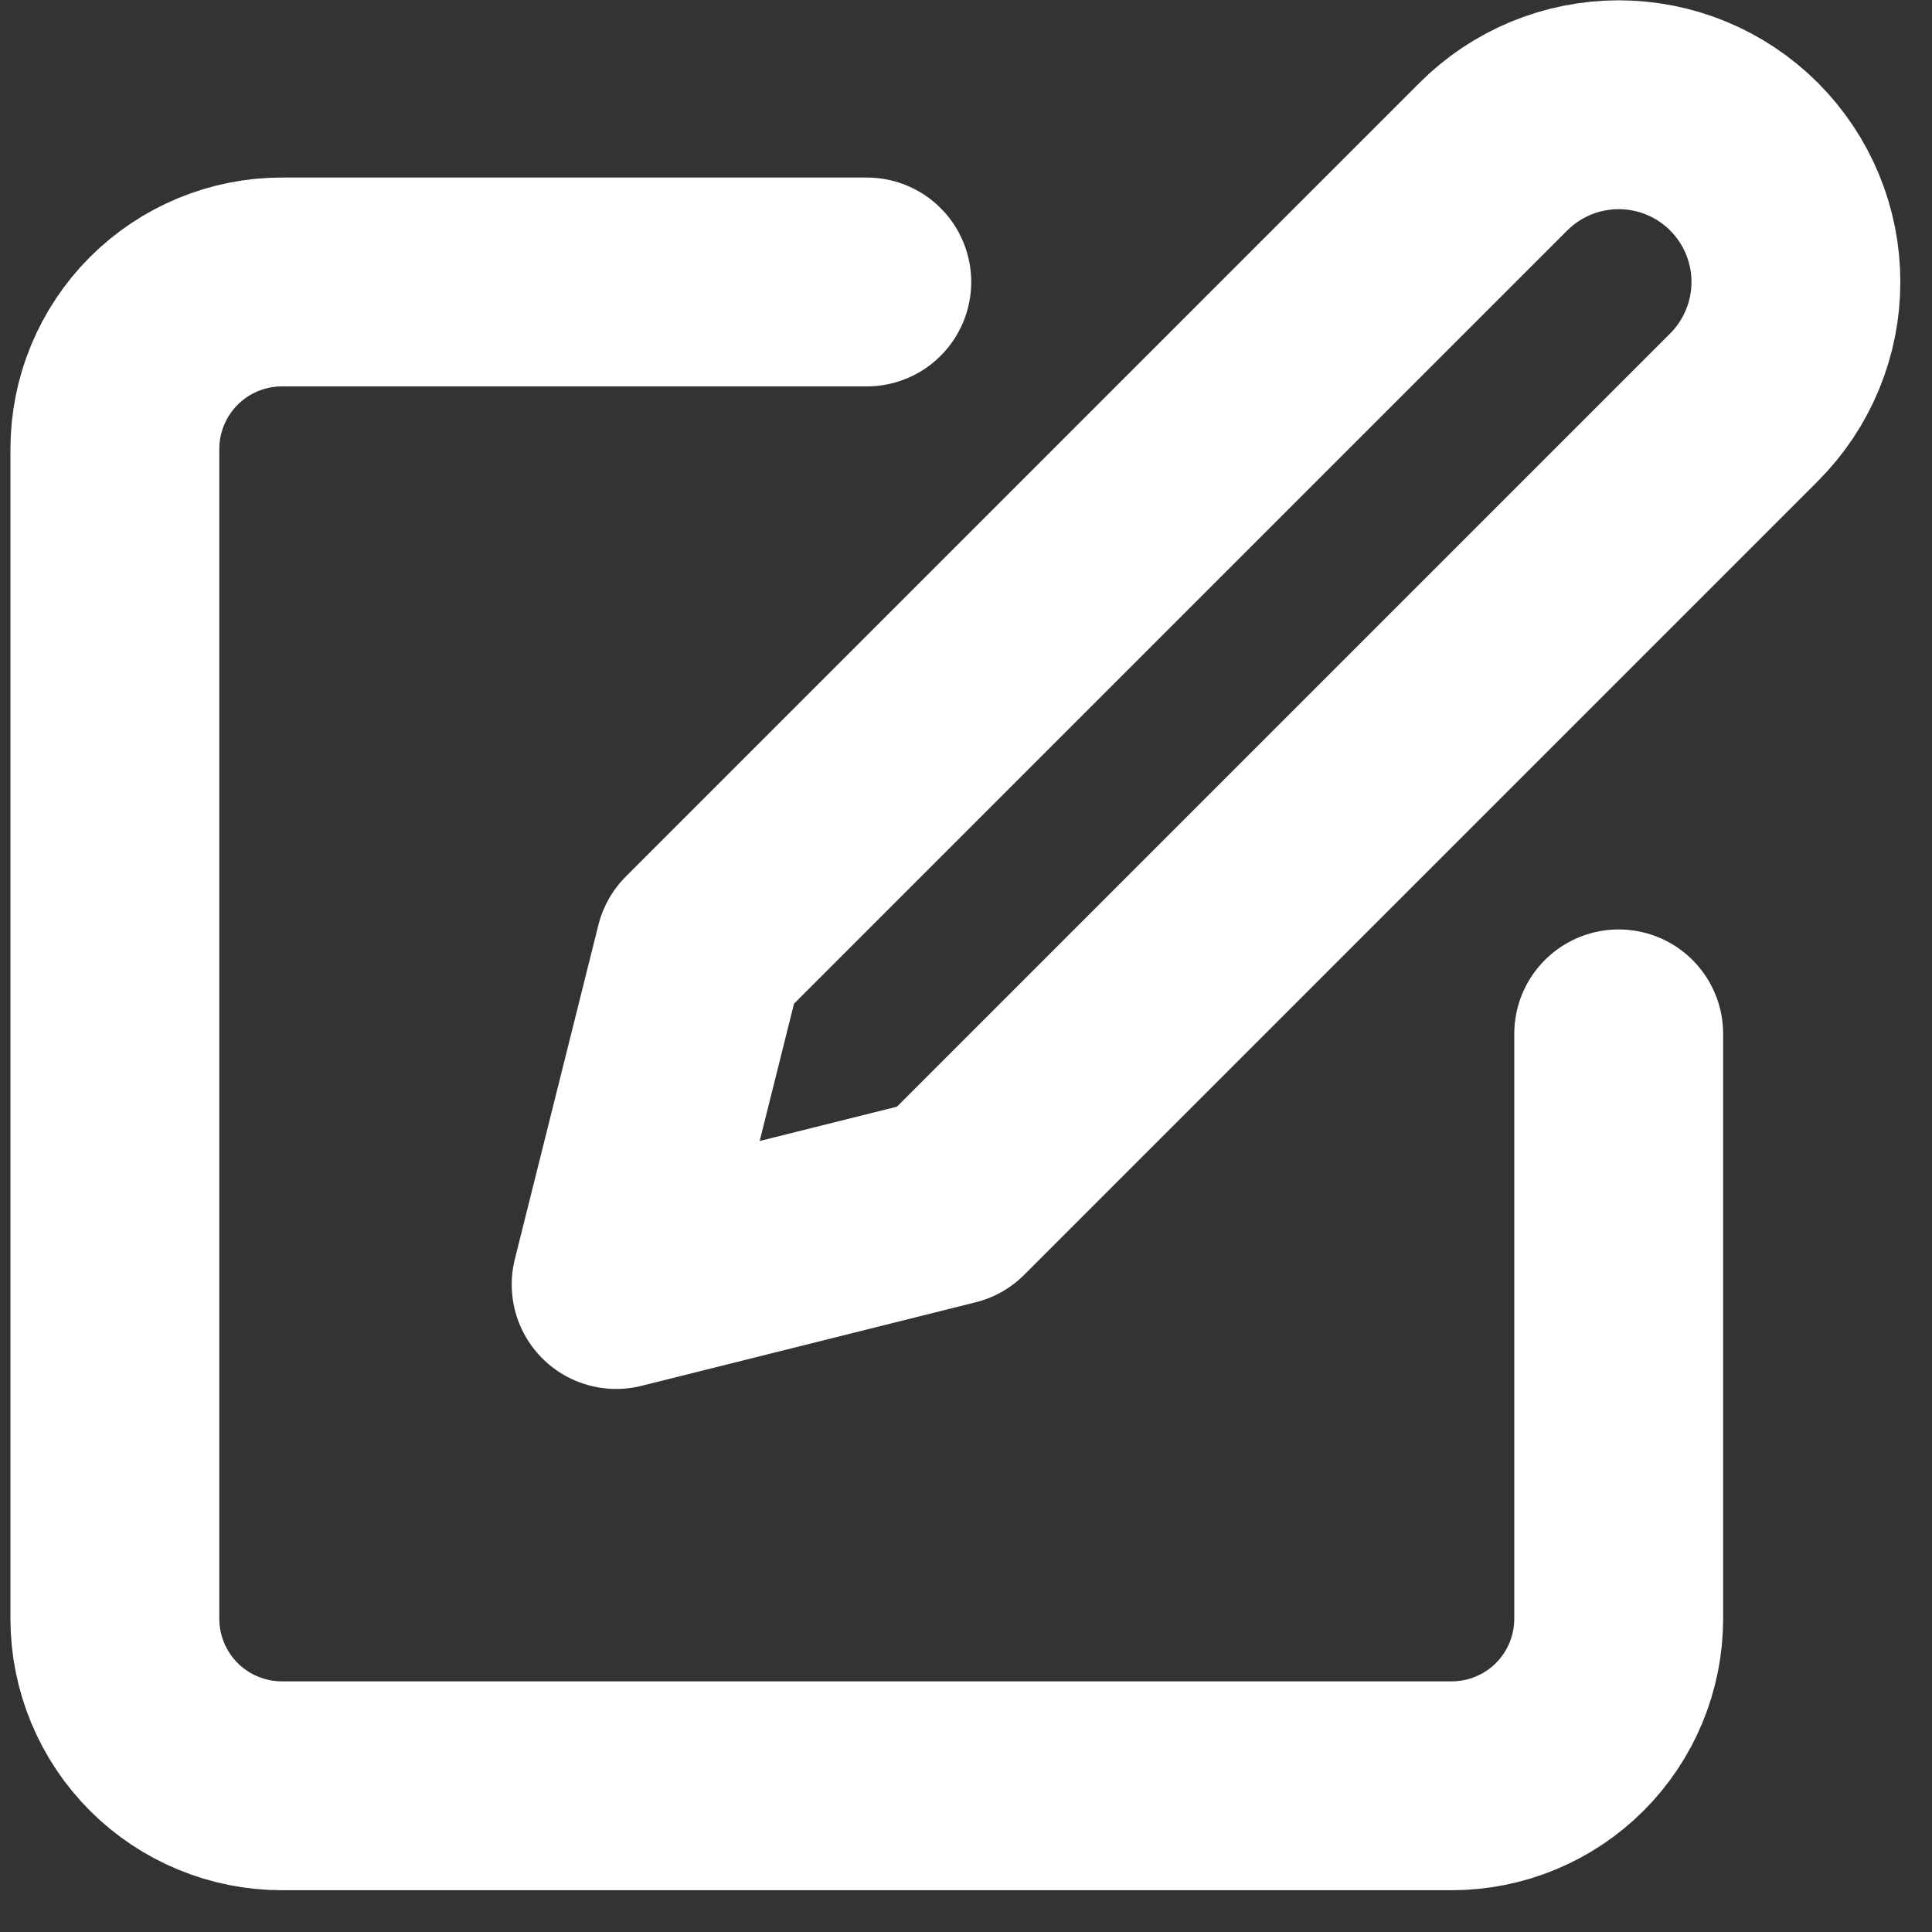<svg width="37" height="37" viewBox="0 0 37 37" fill="none" xmlns="http://www.w3.org/2000/svg">
<rect x="0" y="0" width="37" height="37" fill="#333333" stroke="none"/>
<path d="M16.6 5.4H5.4C4.551 5.4 3.737 5.737 3.137 6.337C2.537 6.937 2.2 7.751 2.2 8.6V31C2.2 31.849 2.537 32.663 3.137 33.263C3.737 33.863 4.551 34.2 5.4 34.2H27.8C28.649 34.2 29.463 33.863 30.063 33.263C30.663 32.663 31 31.849 31 31V19.8M28.6 3C29.236 2.363 30.1 2.006 31 2.006C31.9 2.006 32.763 2.363 33.4 3C34.036 3.637 34.394 4.5 34.394 5.4C34.394 6.3 34.036 7.163 33.4 7.8L18.2 23L11.8 24.6L13.4 18.2L28.6 3Z" stroke="white" stroke-width="4" stroke-linecap="round" stroke-linejoin="round"/>
</svg>
